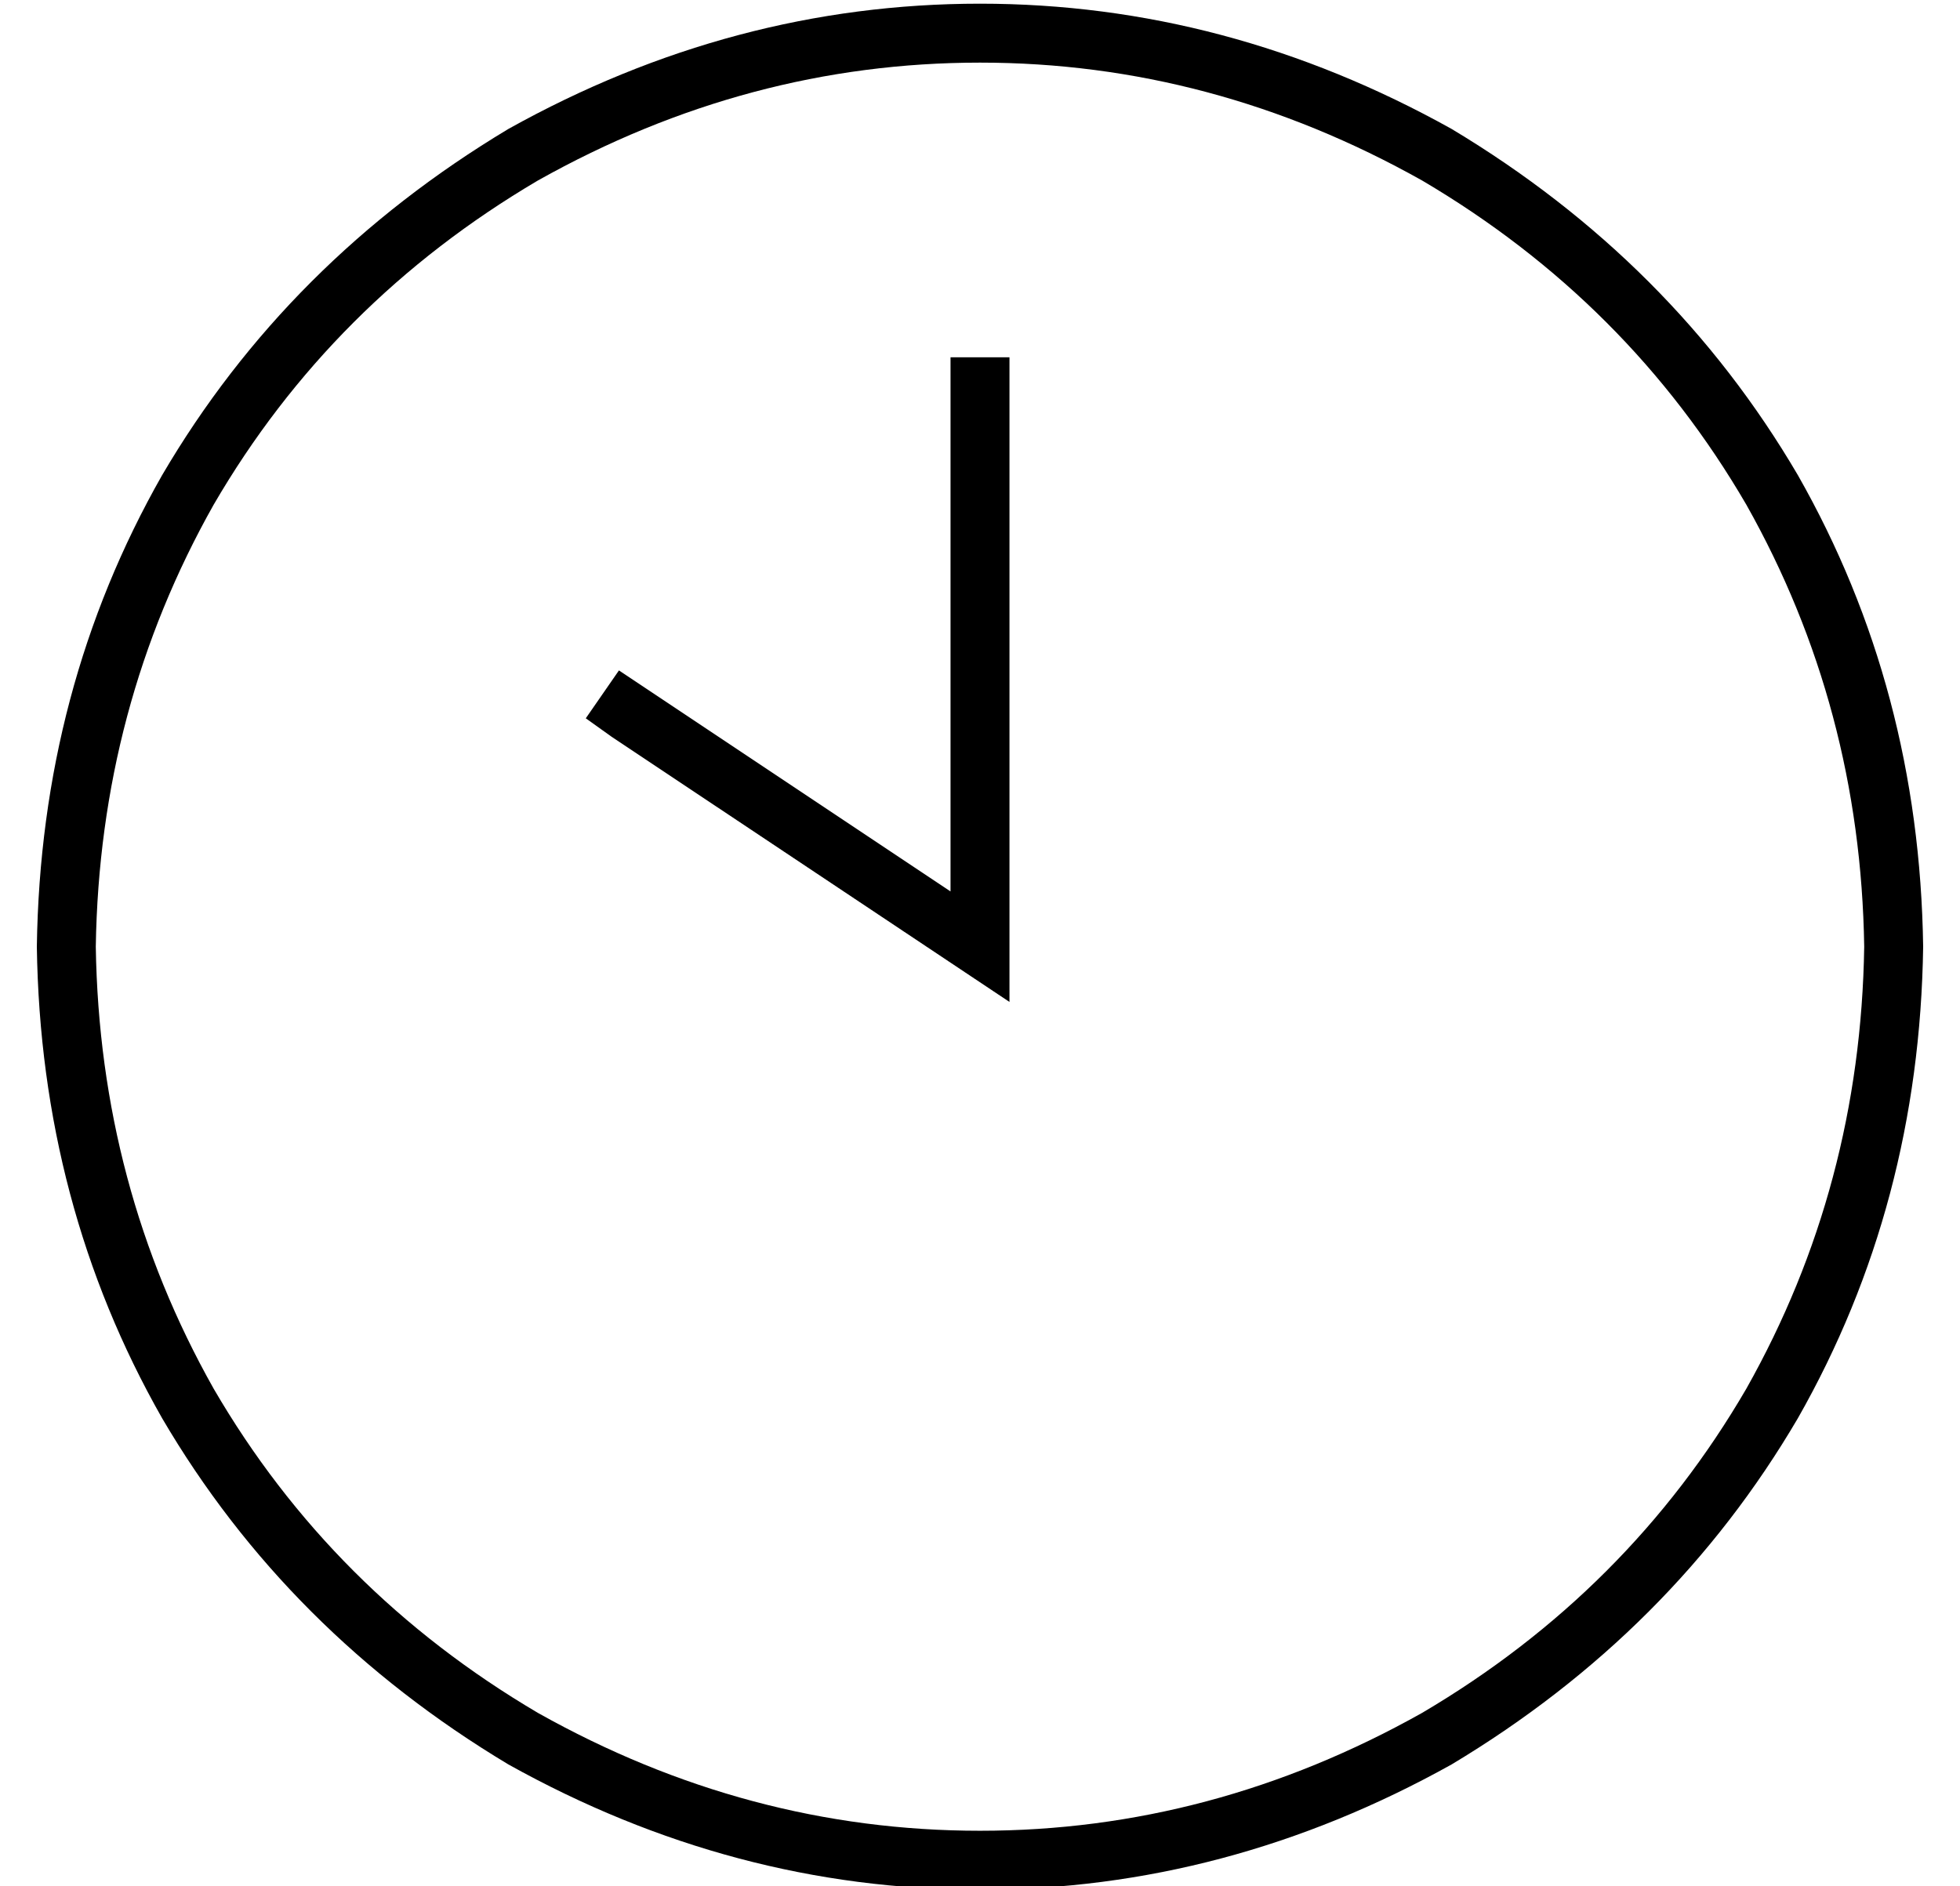 <?xml version="1.0" standalone="no"?>
<!DOCTYPE svg PUBLIC "-//W3C//DTD SVG 1.1//EN" "http://www.w3.org/Graphics/SVG/1.1/DTD/svg11.dtd" >
<svg xmlns="http://www.w3.org/2000/svg" xmlns:xlink="http://www.w3.org/1999/xlink" version="1.1" viewBox="-10 -40 532 512">
   <path fill="currentColor"
d="M496 217q-1 65 -32 120v0v0q-32 55 -88 88q-57 32 -120 32t-120 -32q-56 -33 -88 -88q-31 -55 -32 -120q1 -65 32 -120q32 -55 88 -88q57 -32 120 -32t120 32q56 33 88 88q31 55 32 120v0zM0 217q1 70 34 128v0v0q34 58 94 94q61 34 128 34t128 -34q60 -36 94 -94
q33 -58 34 -128q-1 -70 -34 -128q-34 -58 -94 -94q-61 -34 -128 -34t-128 34q-60 36 -94 94q-33 58 -34 128v0zM248 65v137v-137v137l-84 -56v0l-6 -4v0l-9 13v0l7 5v0l96 64v0l12 8v0v-15v0v-152v0v-8v0h-16v0v8v0z" />
</svg>
